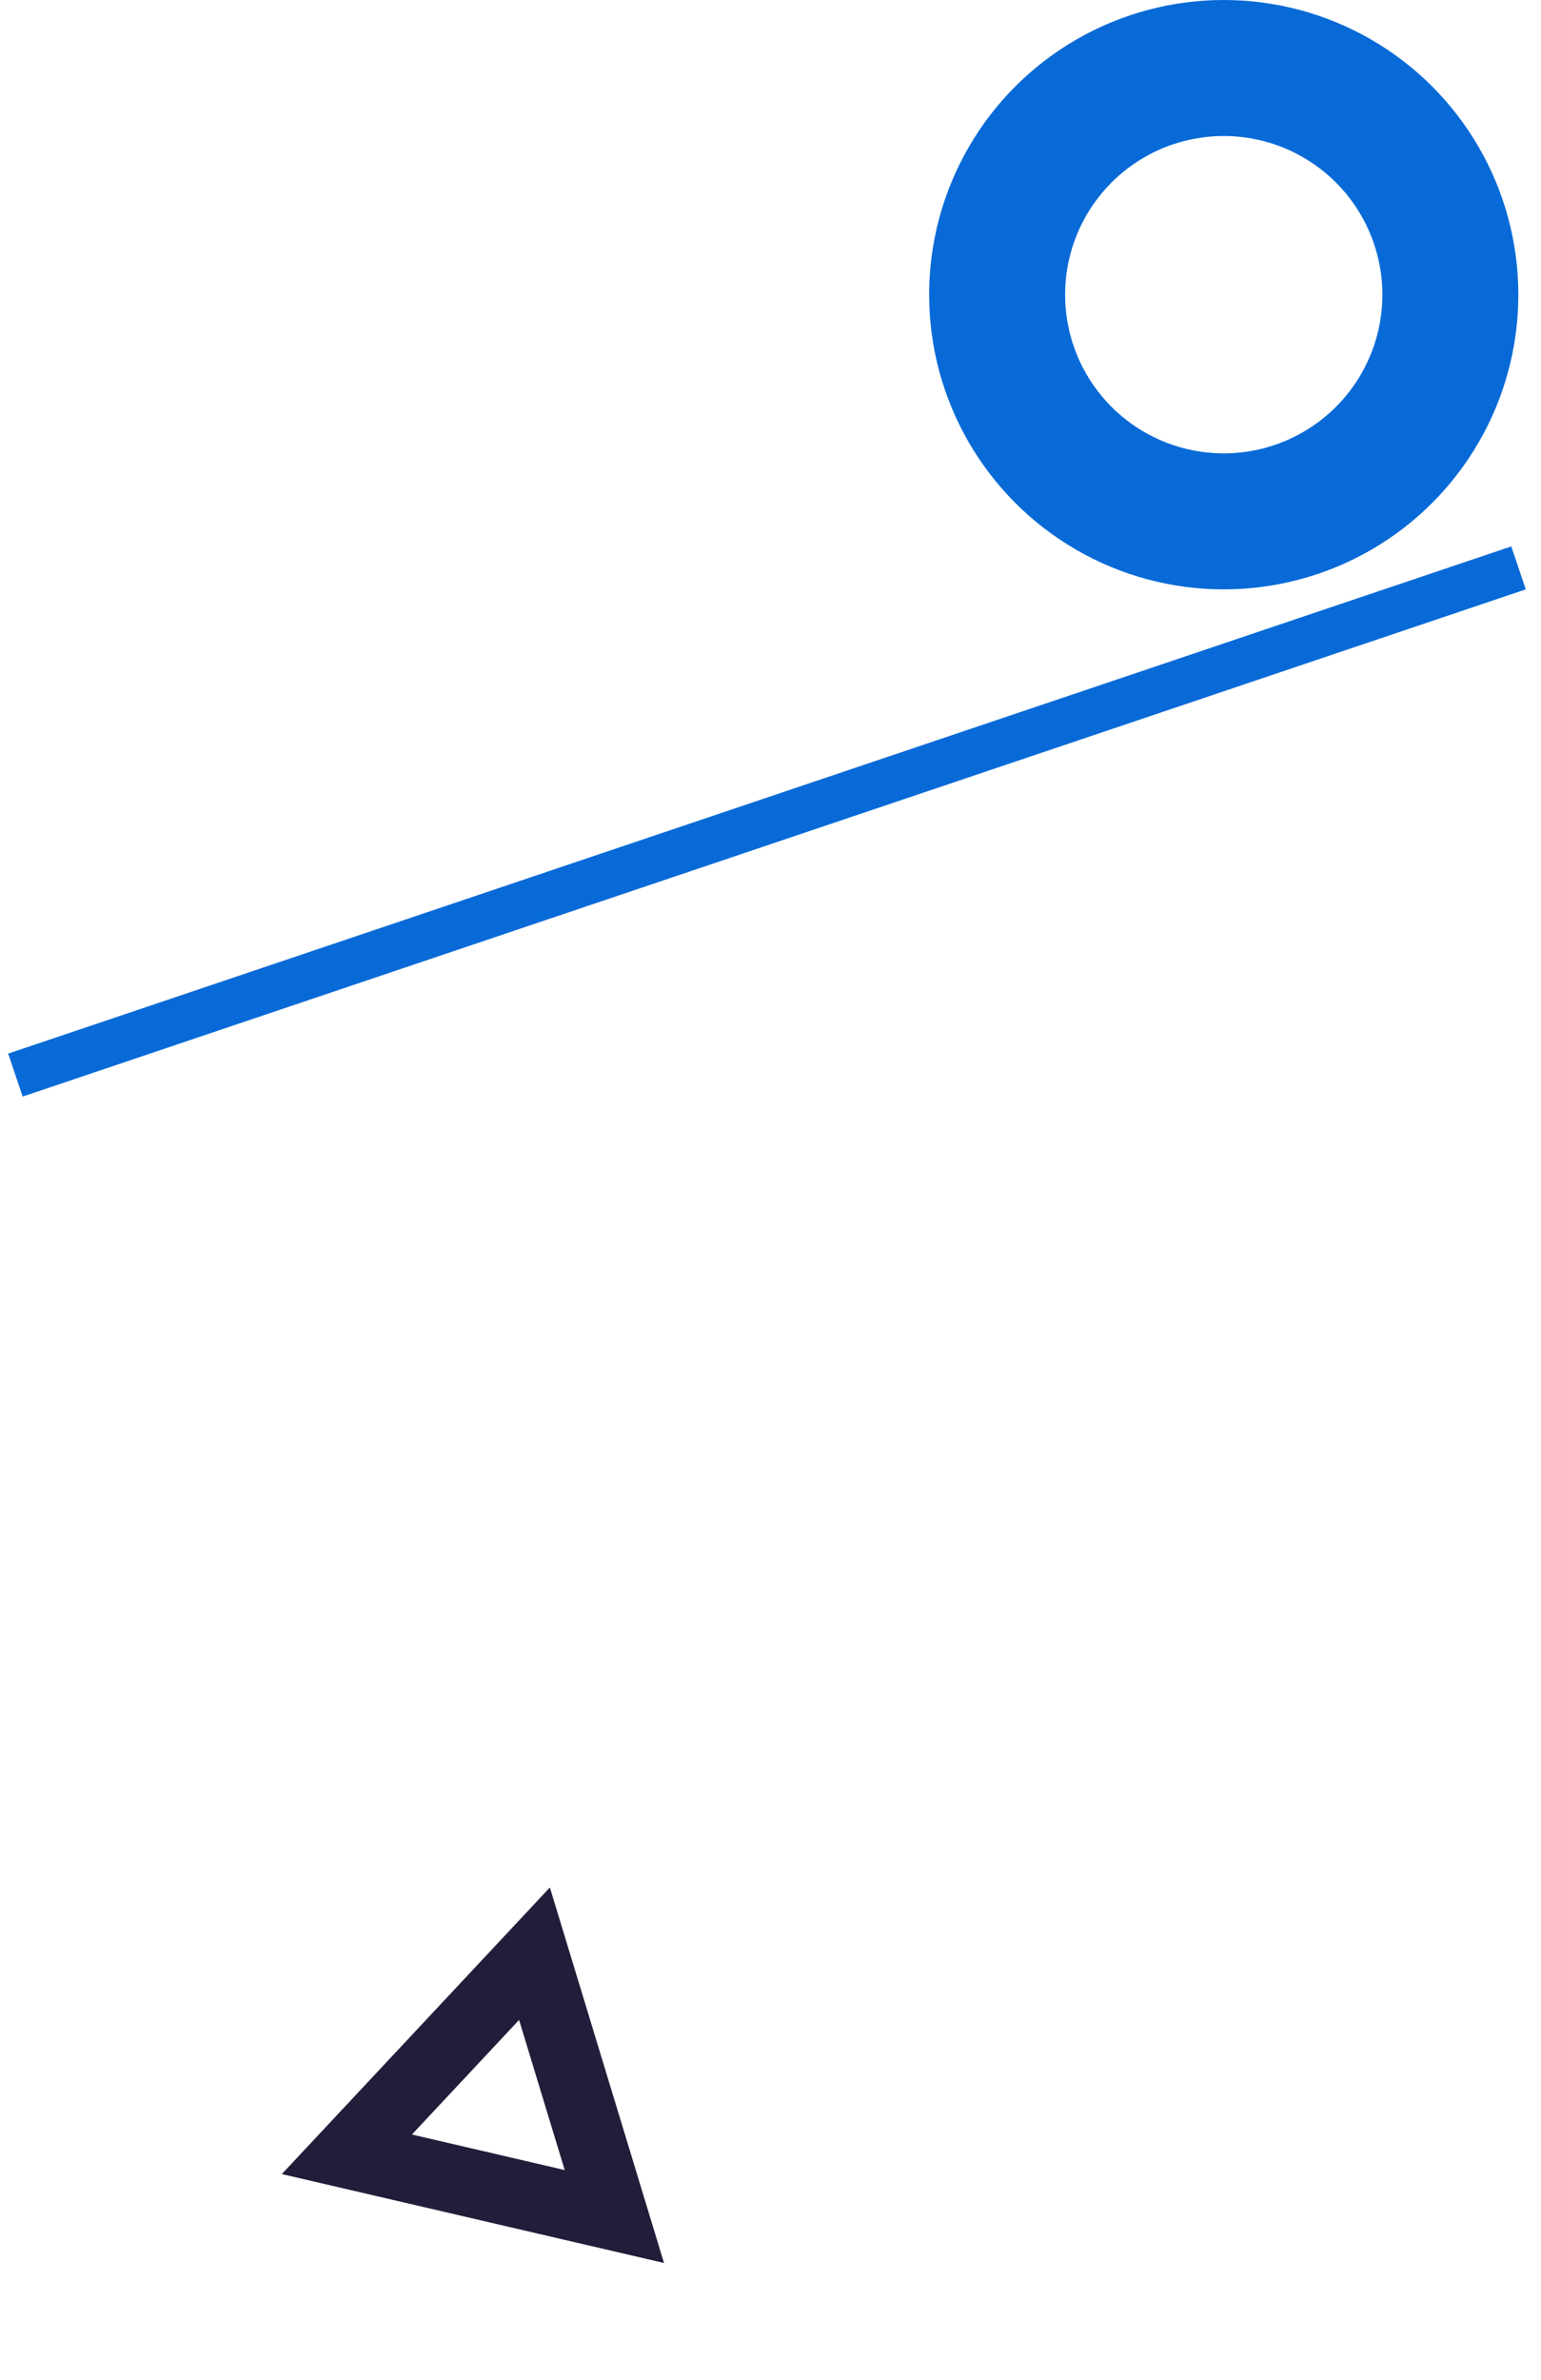<svg width="68" height="105" viewBox="0 0 68 105" fill="none" xmlns="http://www.w3.org/2000/svg">
<path d="M15.307 95.035L23.585 86.186L27.11 97.78L15.307 95.035Z" stroke="#211E3B" stroke-width="3"/>
<circle cx="54" cy="13" r="10" stroke="#086AD7" stroke-width="6"/>
<line x1="0.68" y1="47.427" x2="67.008" y2="25.052" stroke="#086AD7" stroke-width="2"/>
</svg>
